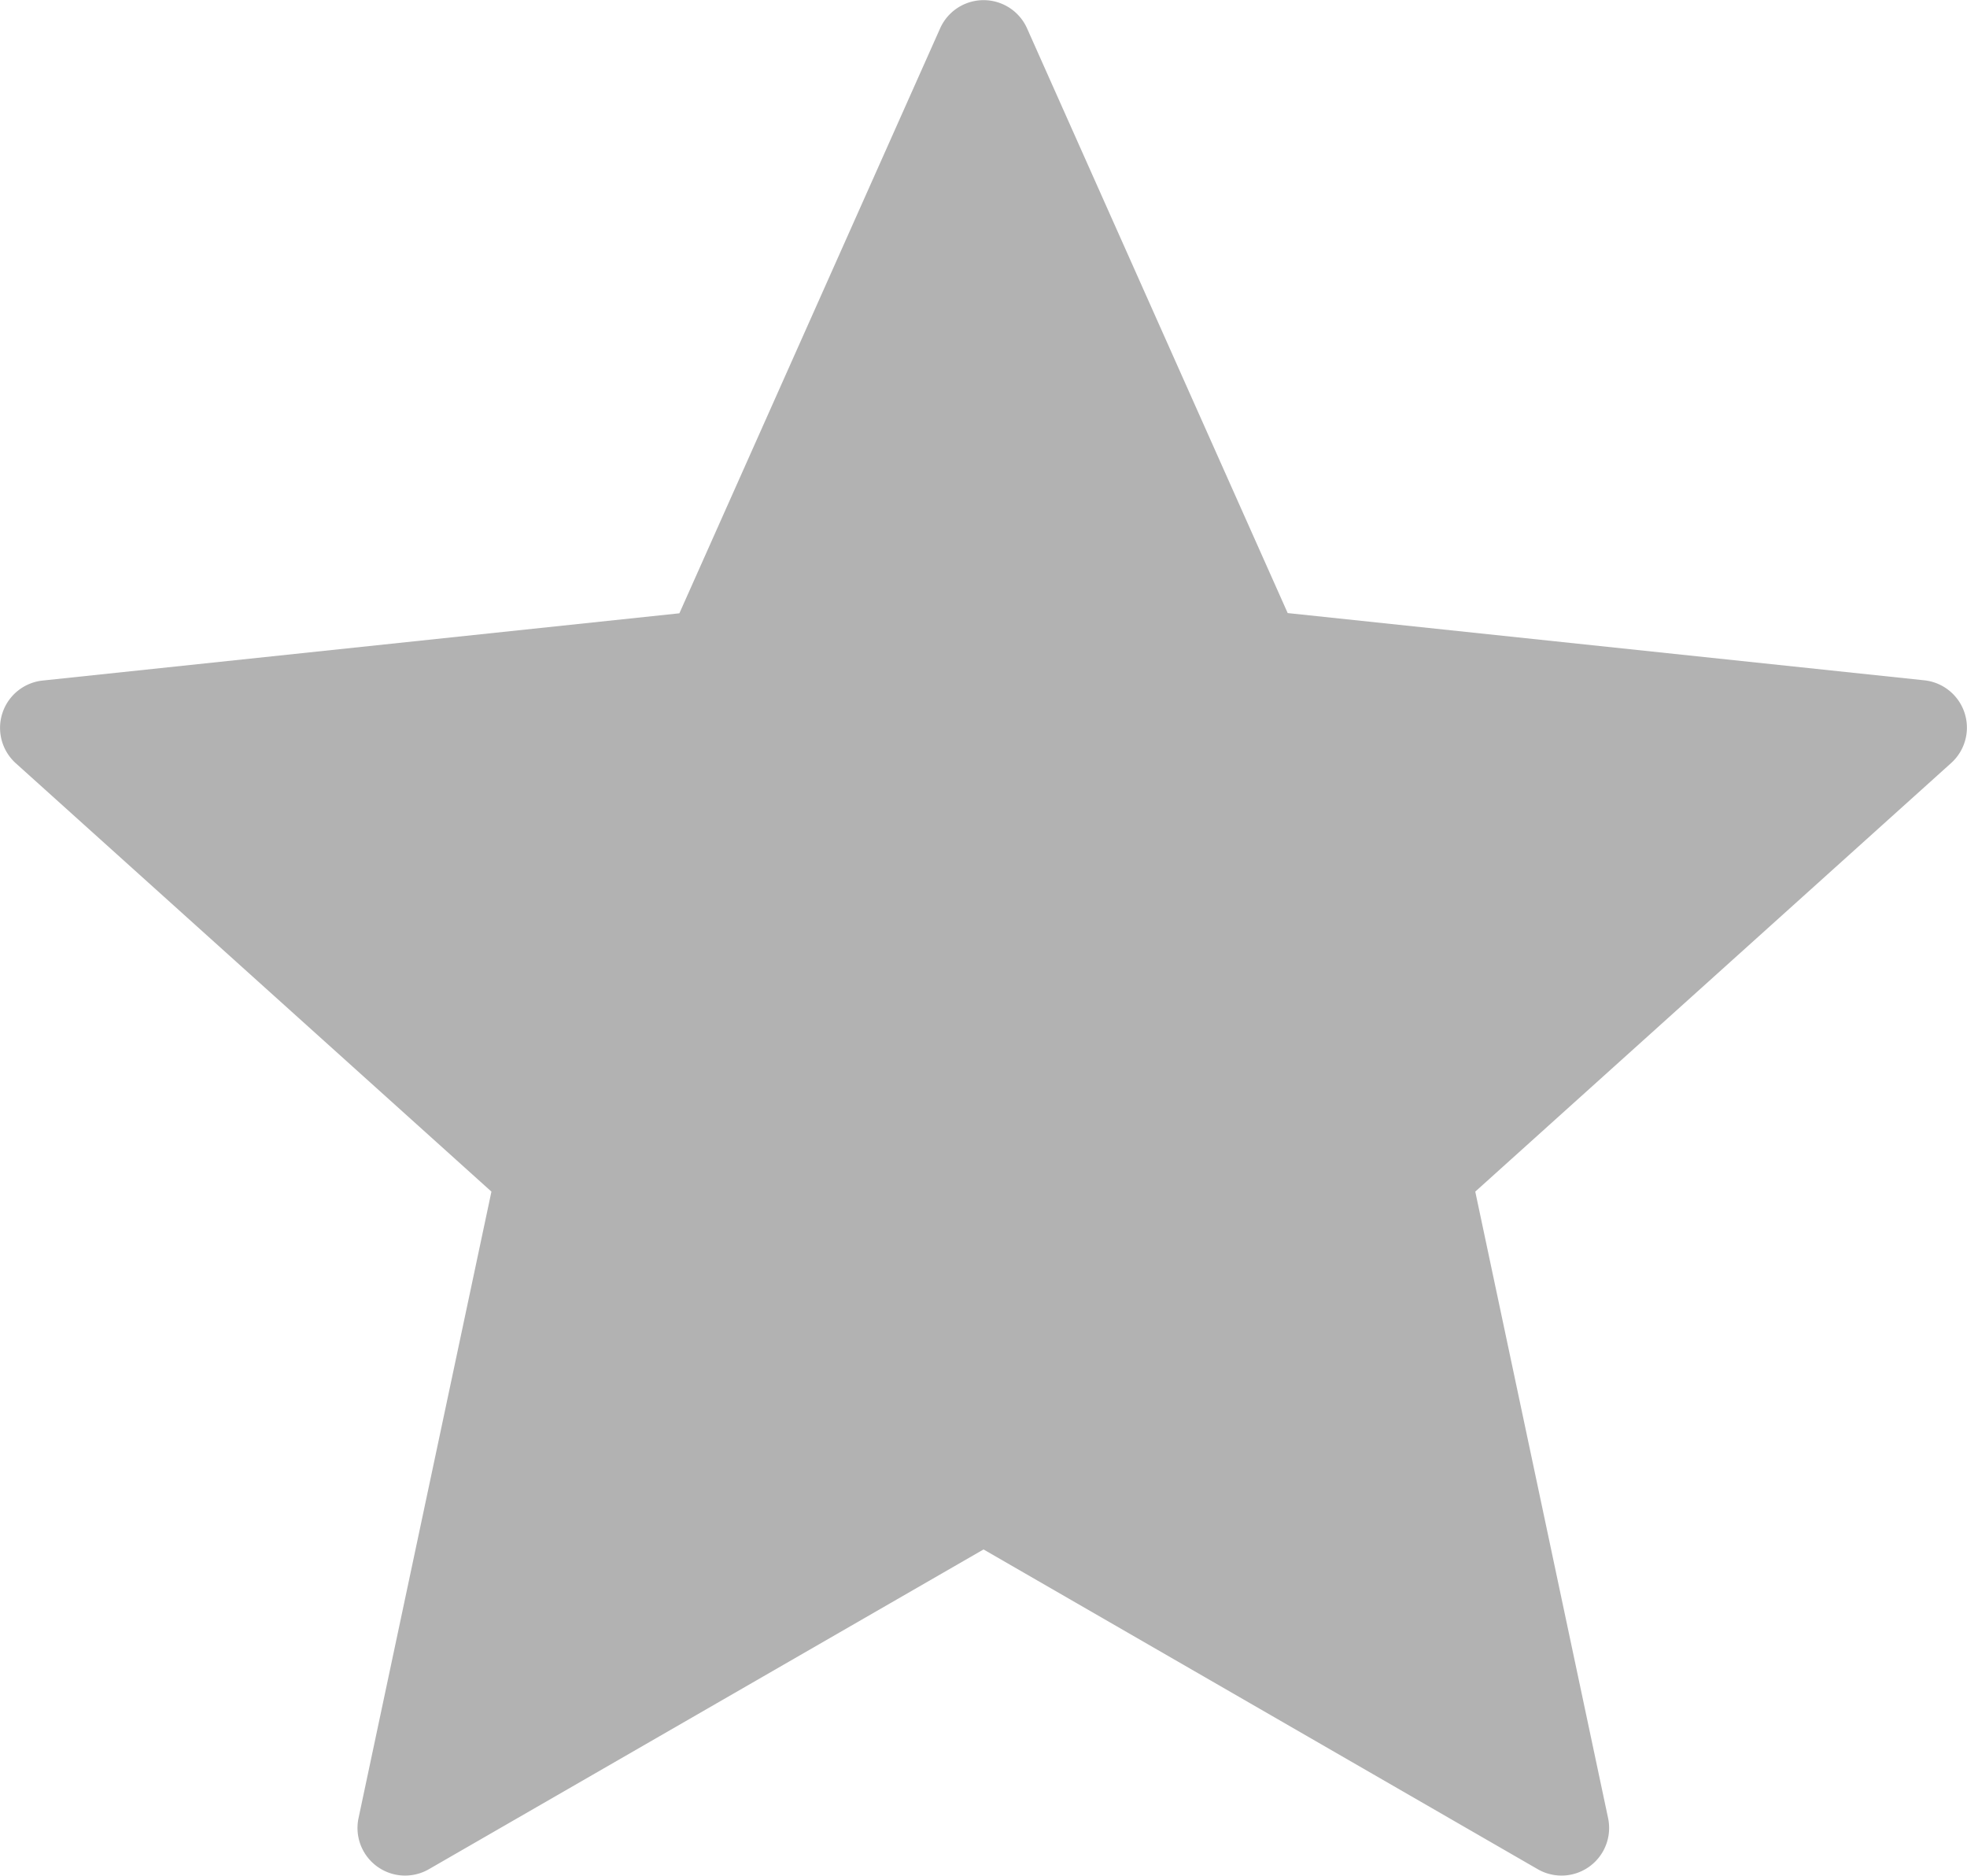 <svg xmlns="http://www.w3.org/2000/svg" width="26.037" height="24.826" viewBox="0 0 26.037 24.826">
  <path id="icons8_star" d="M16.929,4.966l3.451,7.741,8.428.89a.63.63,0,0,1,.355,1.094l-6.3,5.673,1.758,8.291a.63.63,0,0,1-.931.677L16.354,25.1,9.012,29.332a.63.63,0,0,1-.931-.677L9.84,20.364l-6.3-5.673A.63.63,0,0,1,3.9,13.6l8.428-.89,3.451-7.741A.63.63,0,0,1,16.929,4.966Z" transform="translate(-3.335 -4.593)" fill="#b2b2b2"/>
</svg>
